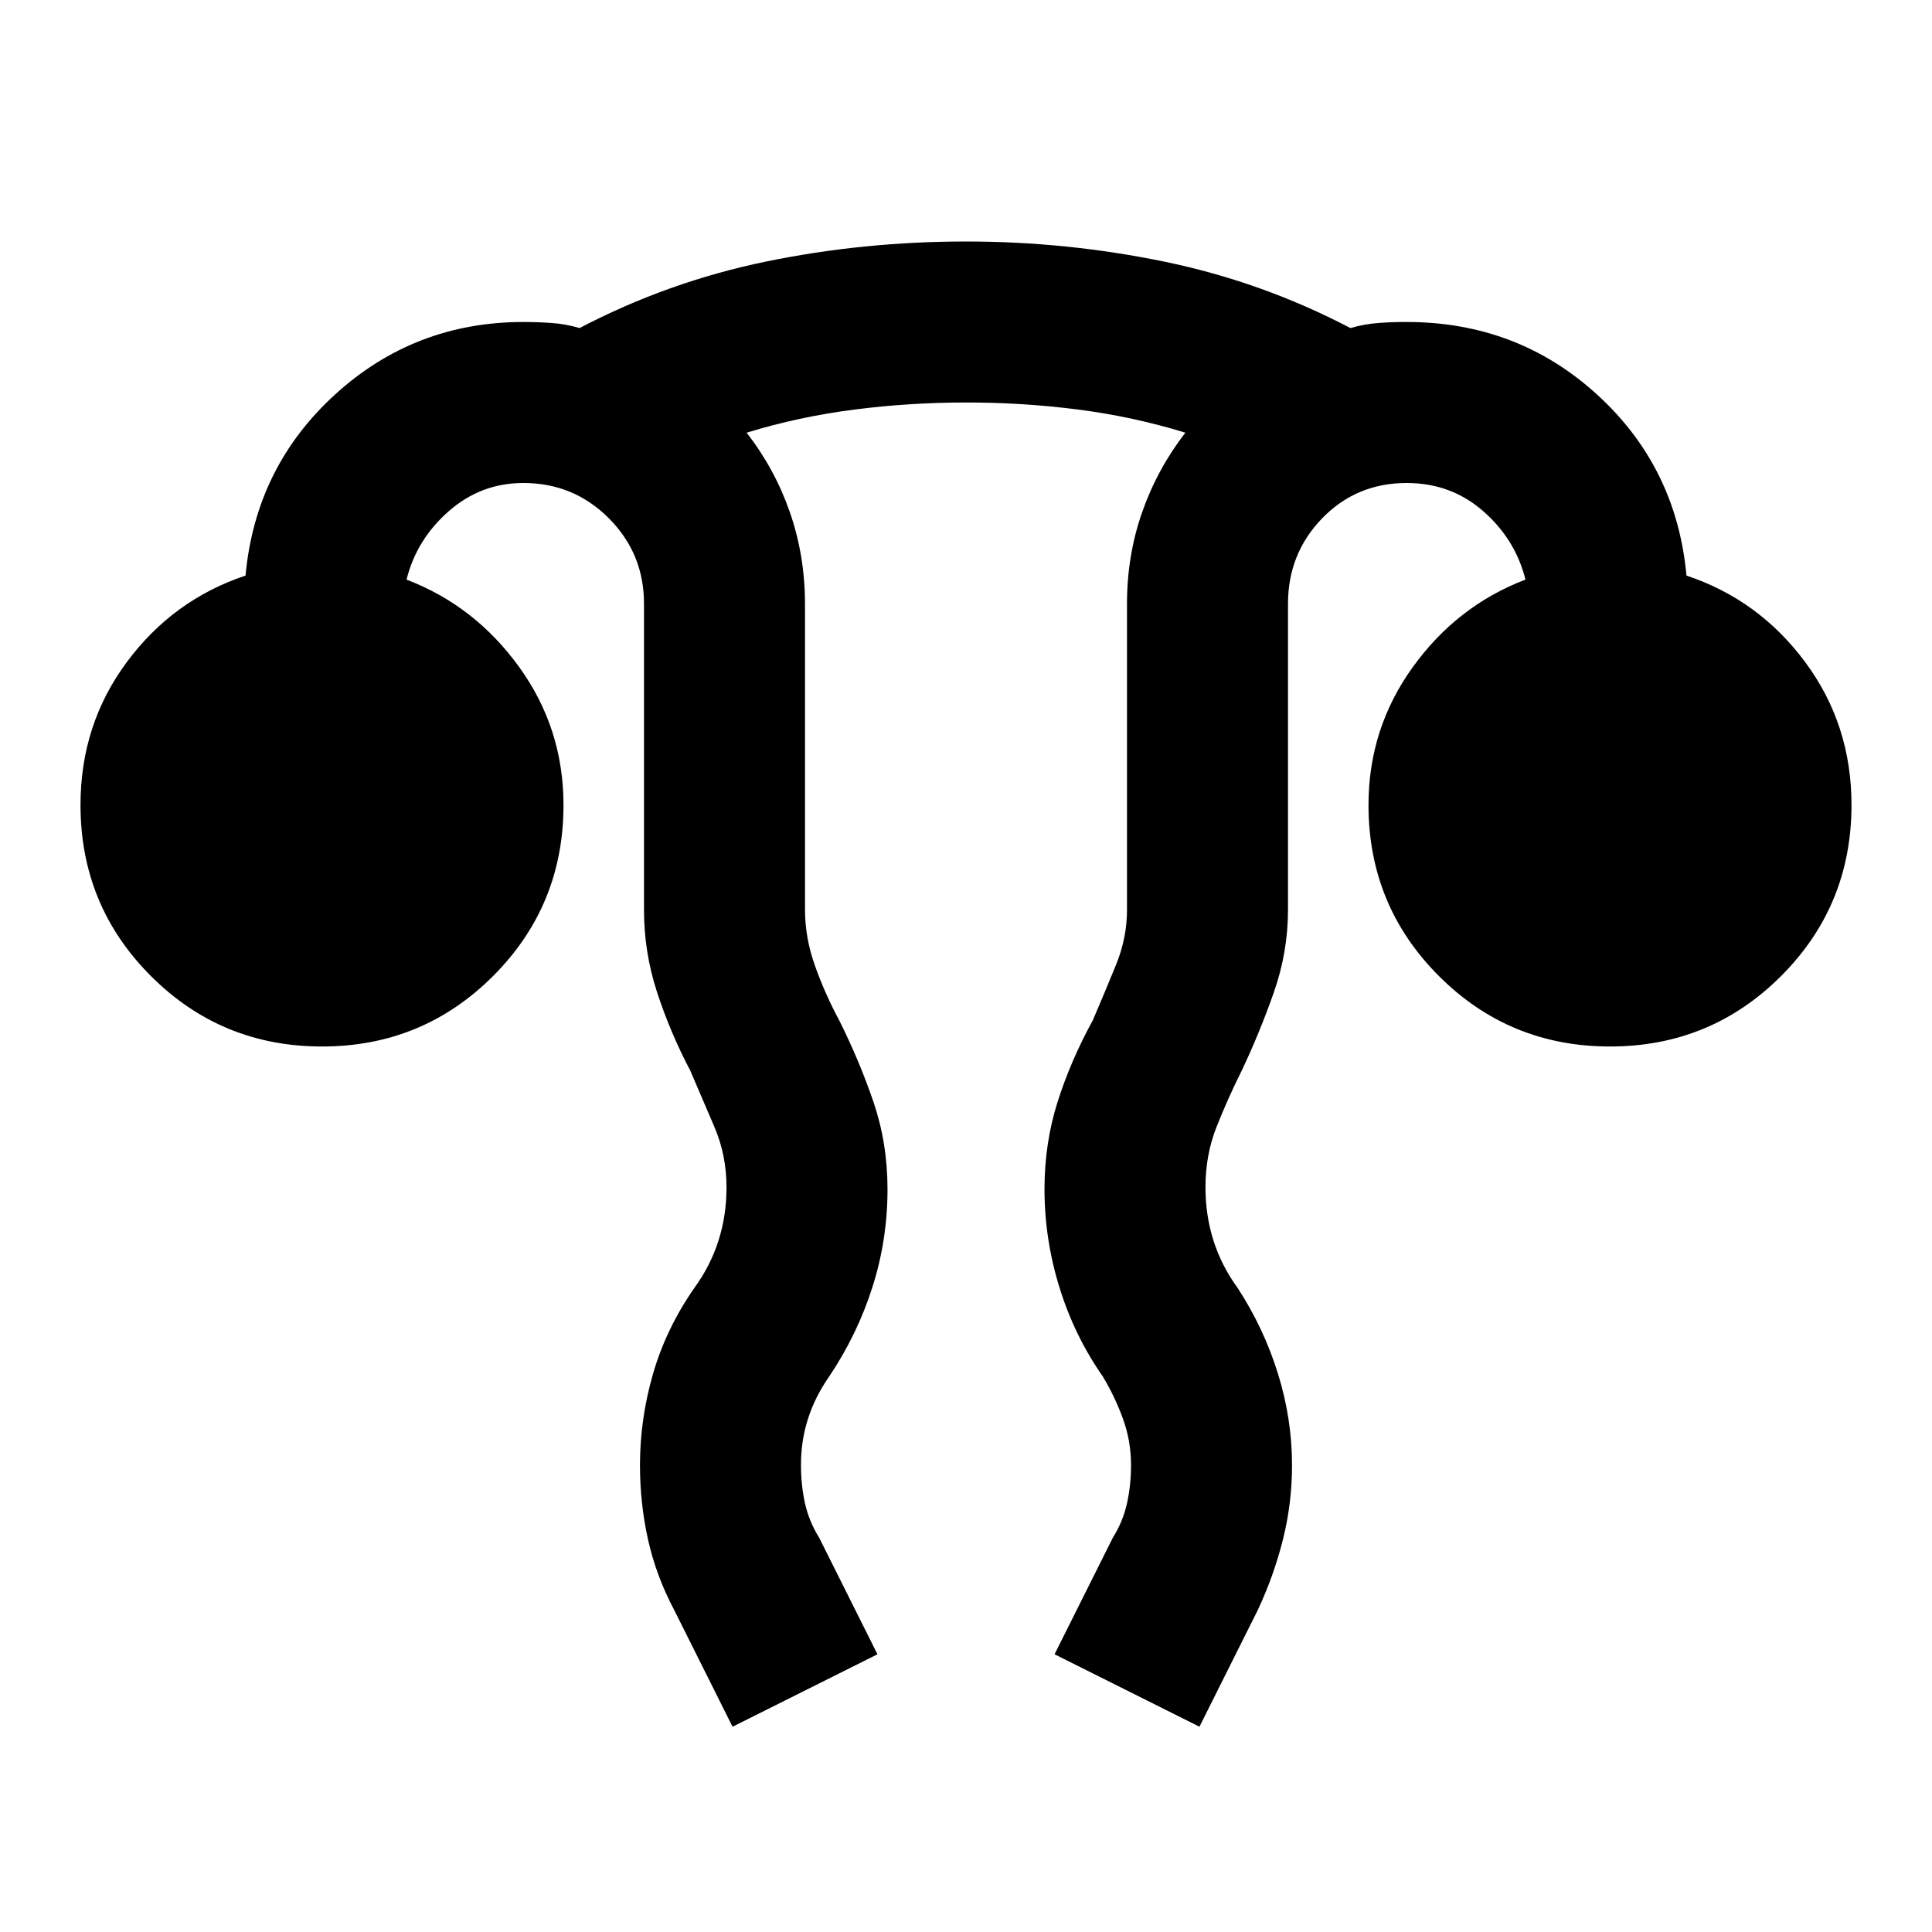 <svg xmlns="http://www.w3.org/2000/svg" width="24" height="24" viewBox="0 0 24 24"><path d="M9.1 21.45L8.375 20q-.225-.425-.325-.875t-.1-.925q0-.575.163-1.137T8.625 16q.2-.275.3-.588t.1-.662q0-.4-.15-.75l-.3-.7q-.25-.475-.413-.975T8 11.3V7.5q0-.625-.438-1.063T6.5 6q-.525 0-.925.35t-.525.85q.85.325 1.4 1.087T7 10q0 1.25-.875 2.125T4 13q-1.25 0-2.125-.875T1 10q0-1 .575-1.775T3.05 7.15Q3.175 5.8 4.163 4.9T6.5 4q.175 0 .35.012t.35.063Q8.3 3.5 9.512 3.25T12 3q1.25 0 2.463.25t2.312.825q.175-.05.35-.063t.35-.012q1.375 0 2.363.9t1.112 2.25q.9.3 1.475 1.075T23 10q0 1.25-.875 2.125T20 13q-1.25 0-2.125-.875T17 10q0-.95.55-1.713t1.4-1.087q-.125-.5-.525-.85t-.95-.35q-.625 0-1.05.438T16 7.5v3.8q0 .525-.175 1.025t-.4.975q-.175.35-.313.7t-.137.75q0 .35.1.663t.3.587q.325.5.5 1.063t.175 1.137q0 .475-.113.925t-.312.875l-.725 1.45l-1.8-.9l.725-1.45q.125-.2.175-.425t.05-.475q0-.3-.1-.575t-.25-.525q-.35-.5-.537-1.1t-.188-1.225q0-.575.163-1.088t.437-1.012q.15-.35.288-.688T14 11.3V7.5q0-.6.188-1.137t.537-.988q-.65-.2-1.337-.288T12 5q-.7 0-1.388.088t-1.337.287q.35.45.537.988T10 7.5v3.8q0 .35.125.7t.3.675q.25.5.425 1.012t.175 1.088q0 .625-.187 1.213T10.3 17.1q-.175.25-.263.525t-.087.575q0 .25.05.475t.175.425l.725 1.45l-1.8.9Z"/></svg>